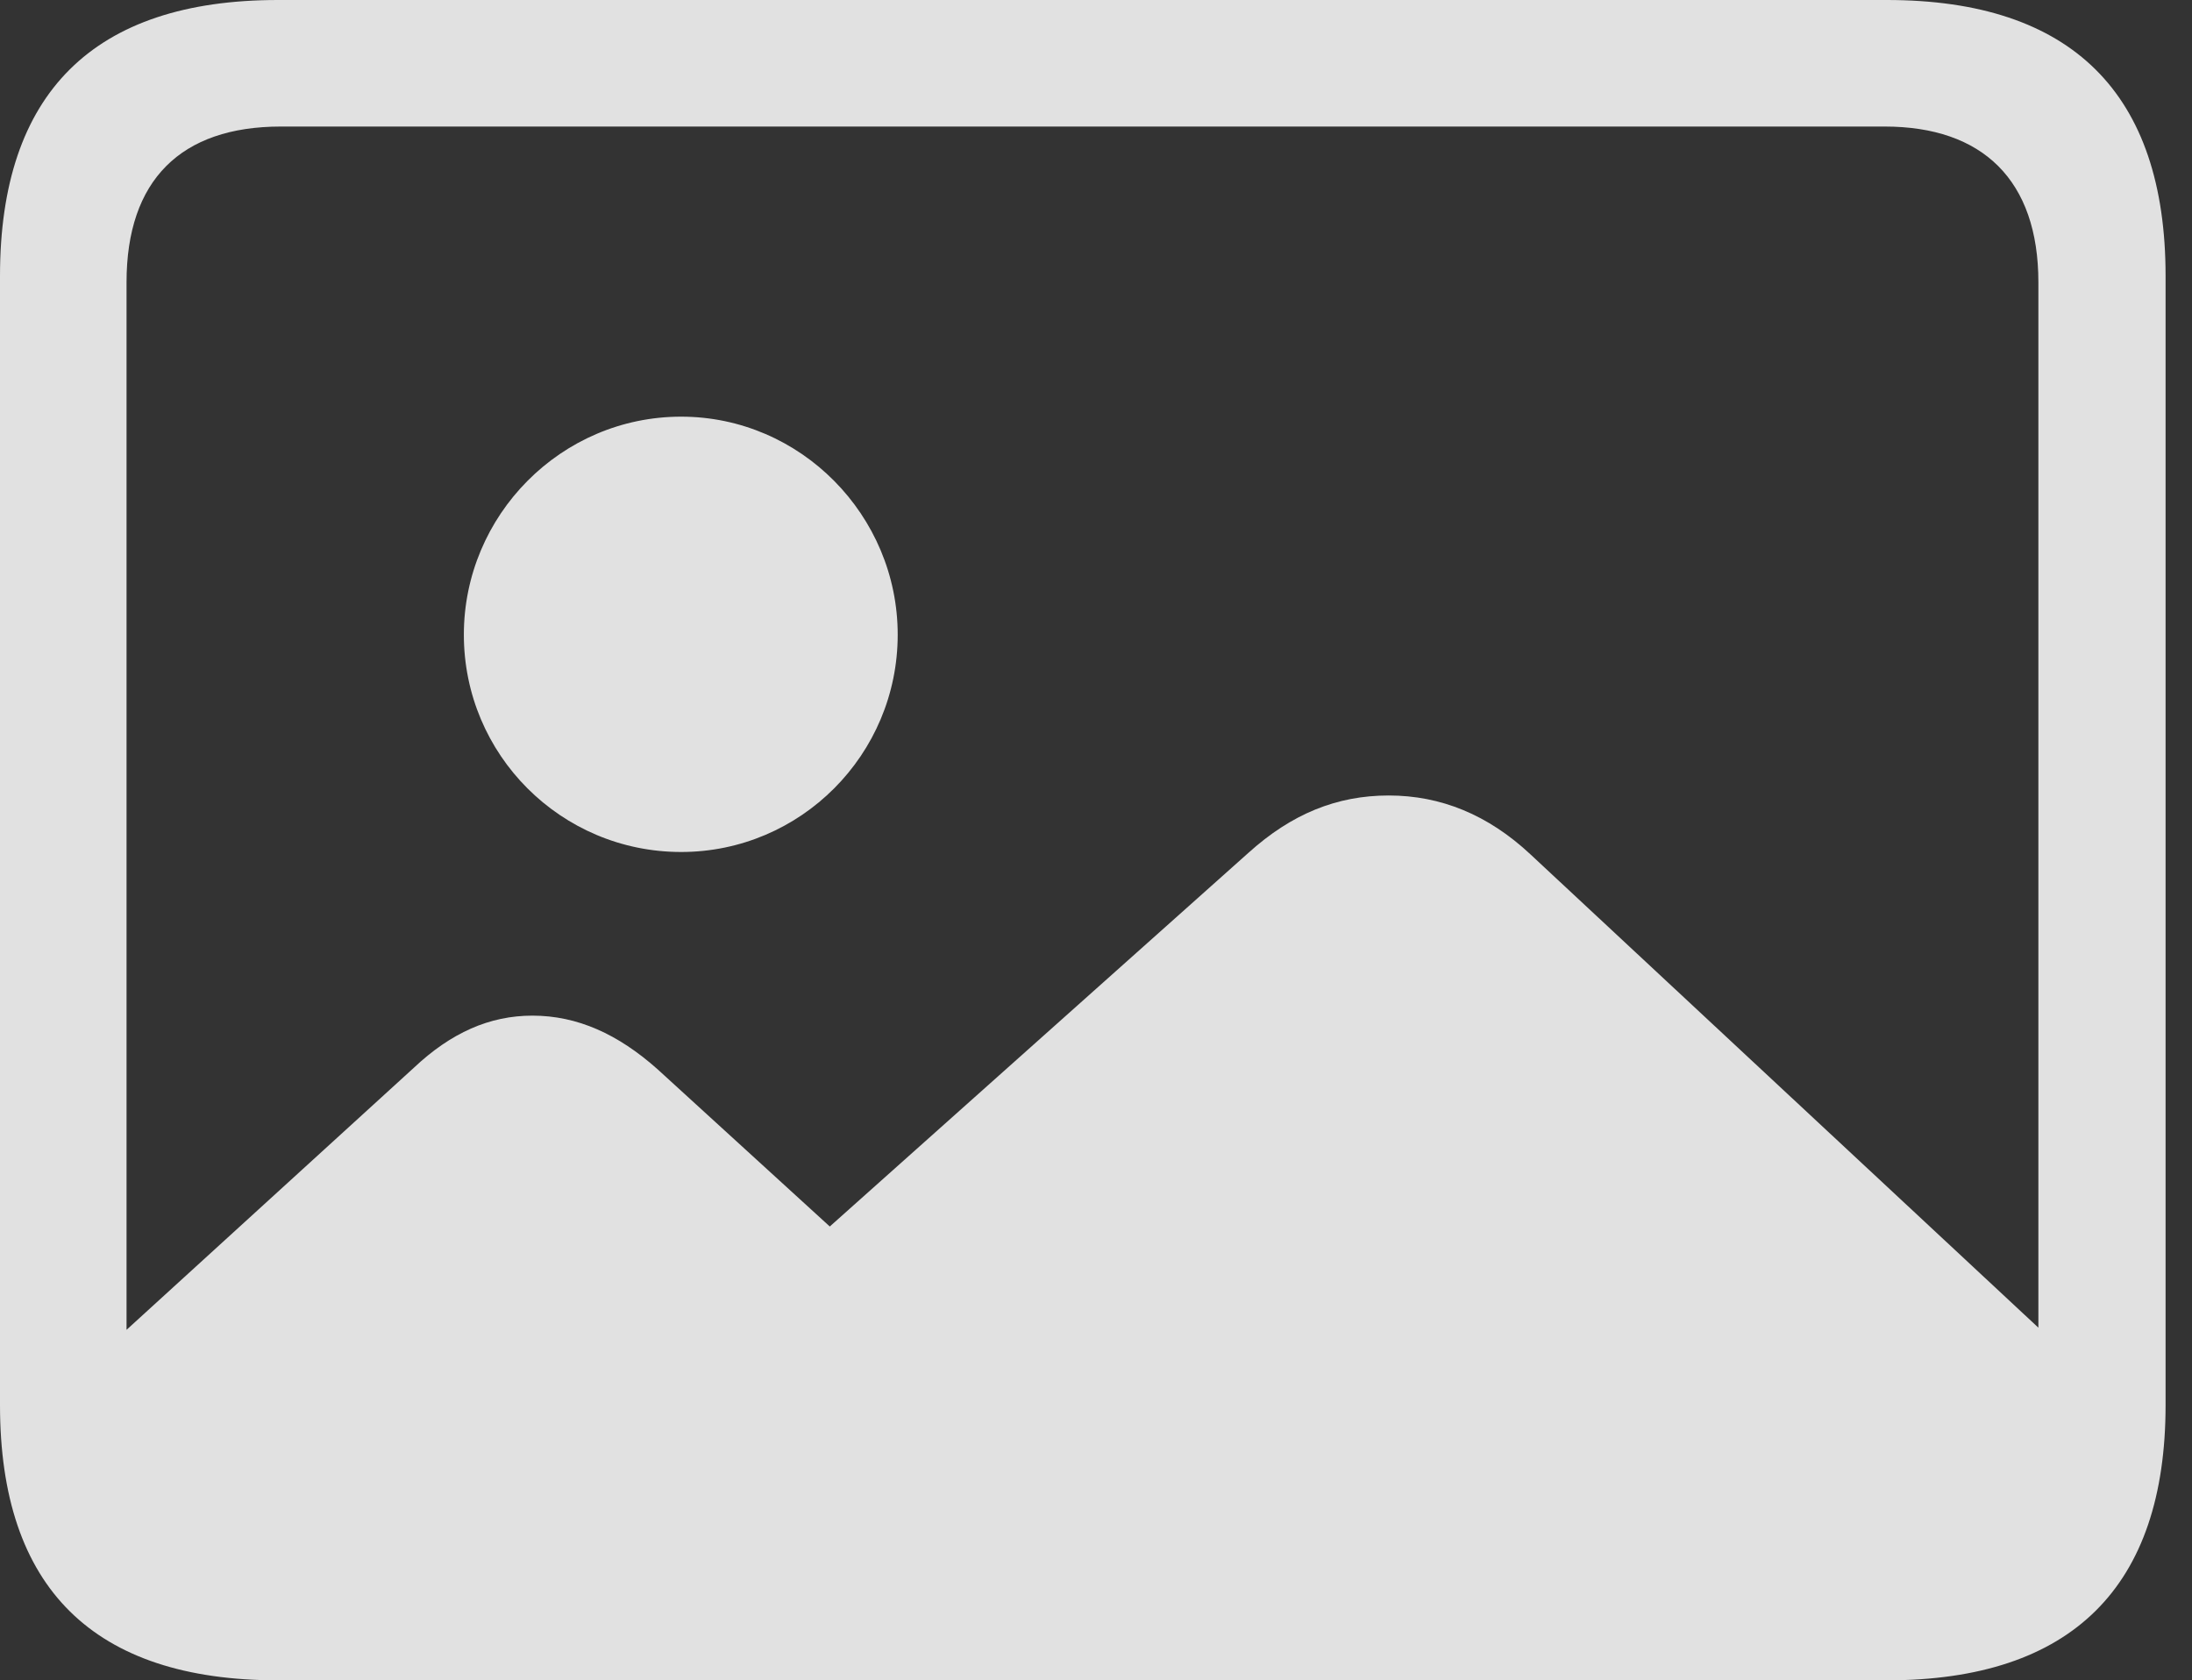 <?xml version="1.0" encoding="UTF-8"?>
<!--Generator: Apple Native CoreSVG 341-->
<!DOCTYPE svg
PUBLIC "-//W3C//DTD SVG 1.1//EN"
       "http://www.w3.org/Graphics/SVG/1.1/DTD/svg11.dtd">
<svg version="1.1" xmlns="http://www.w3.org/2000/svg" xmlns:xlink="http://www.w3.org/1999/xlink" viewBox="0 0 29.951 22.959">
 <rect x="0" y="0" width="29.951" height="22.959" fill="#333333" stroke="none"/>
 <g>
  <rect height="22.959" opacity="0" width="29.951" x="0" y="0"/>
  <path d="M3.682 22.168L25.244 22.168C27.461 22.168 28.496 20.928 28.506 18.75L20.908 11.67C20.332 11.133 19.688 10.869 18.975 10.869C18.262 10.869 17.646 11.123 17.061 11.65L11.338 16.758L8.984 14.609C8.447 14.131 7.891 13.877 7.275 13.877C6.689 13.877 6.162 14.111 5.654 14.59L0.879 18.945C1.006 21.133 1.846 22.168 3.682 22.168ZM3.799 22.959L25.781 22.959C28.311 22.959 29.59 21.68 29.59 19.199L29.59 3.77C29.59 1.279 28.311 0 25.781 0L3.799 0C1.279 0 0 1.27 0 3.77L0 19.199C0 21.699 1.279 22.959 3.799 22.959ZM3.838 21.23C2.471 21.23 1.729 20.508 1.729 19.102L1.729 3.857C1.729 2.461 2.471 1.729 3.838 1.729L25.752 1.729C27.09 1.729 27.852 2.461 27.852 3.857L27.852 19.102C27.852 20.508 27.09 21.23 25.752 21.23Z" fill="white" fill-opacity="0.85"/>
  <path d="M9.307 11.641C10.938 11.641 12.266 10.312 12.266 8.672C12.266 7.041 10.938 5.693 9.307 5.693C7.666 5.693 6.338 7.041 6.338 8.672C6.338 10.312 7.666 11.641 9.307 11.641Z" fill="white" fill-opacity="0.85"/>
 </g>
</svg>
